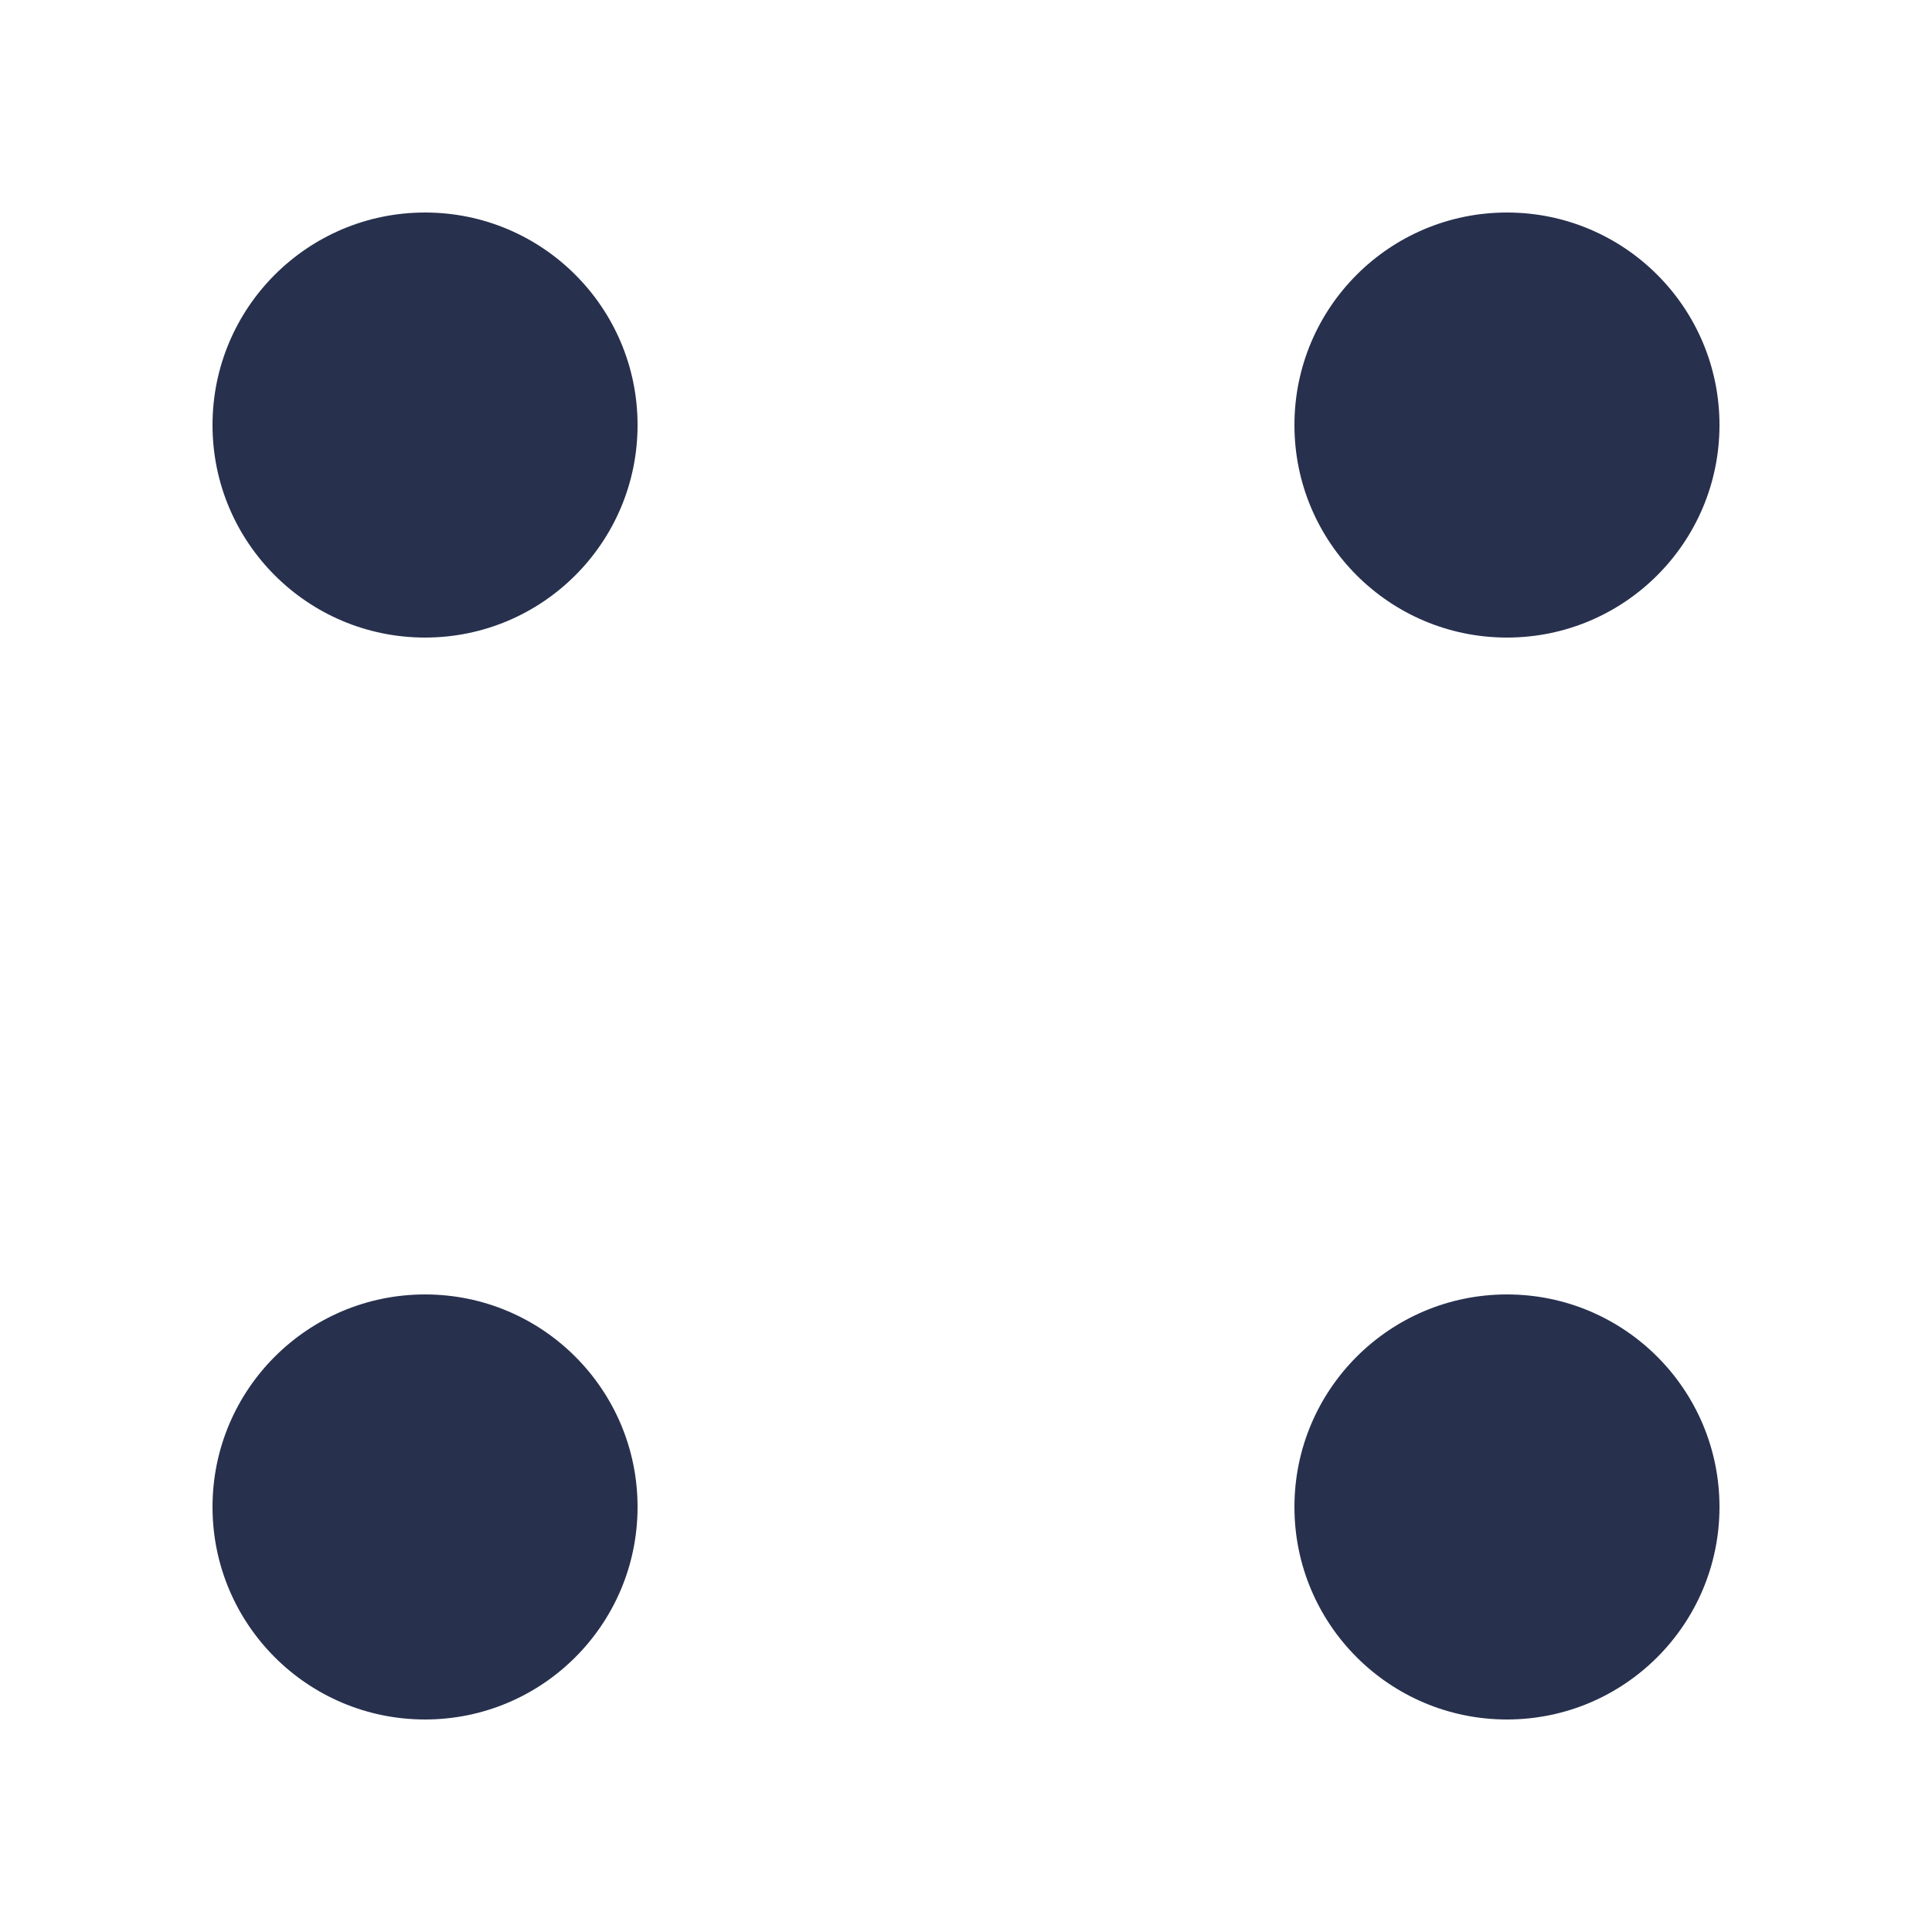 <svg
    version="1.1"
    width="100%"
    height="100%"
    viewBox="0 0 500 500"
    xmlns="http://www.w3.org/2000/svg"
>
    <!--
        <rect
            x="1"
            y="1"
            rx="30"
            ry="30"
            width="498"
            height="498"
            stroke="white"
            fill="transparent"
            stroke-width="1"
        />
    -->
    <circle cx="110" cy="110" r="55" fill="#27304d" />
    <circle cx="390" cy="110" r="55" fill="#27304d" />
    <circle cx="110" cy="390" r="55" fill="#27304d" />
    <circle cx="390" cy="390" r="55" fill="#27304d" />
</svg>
